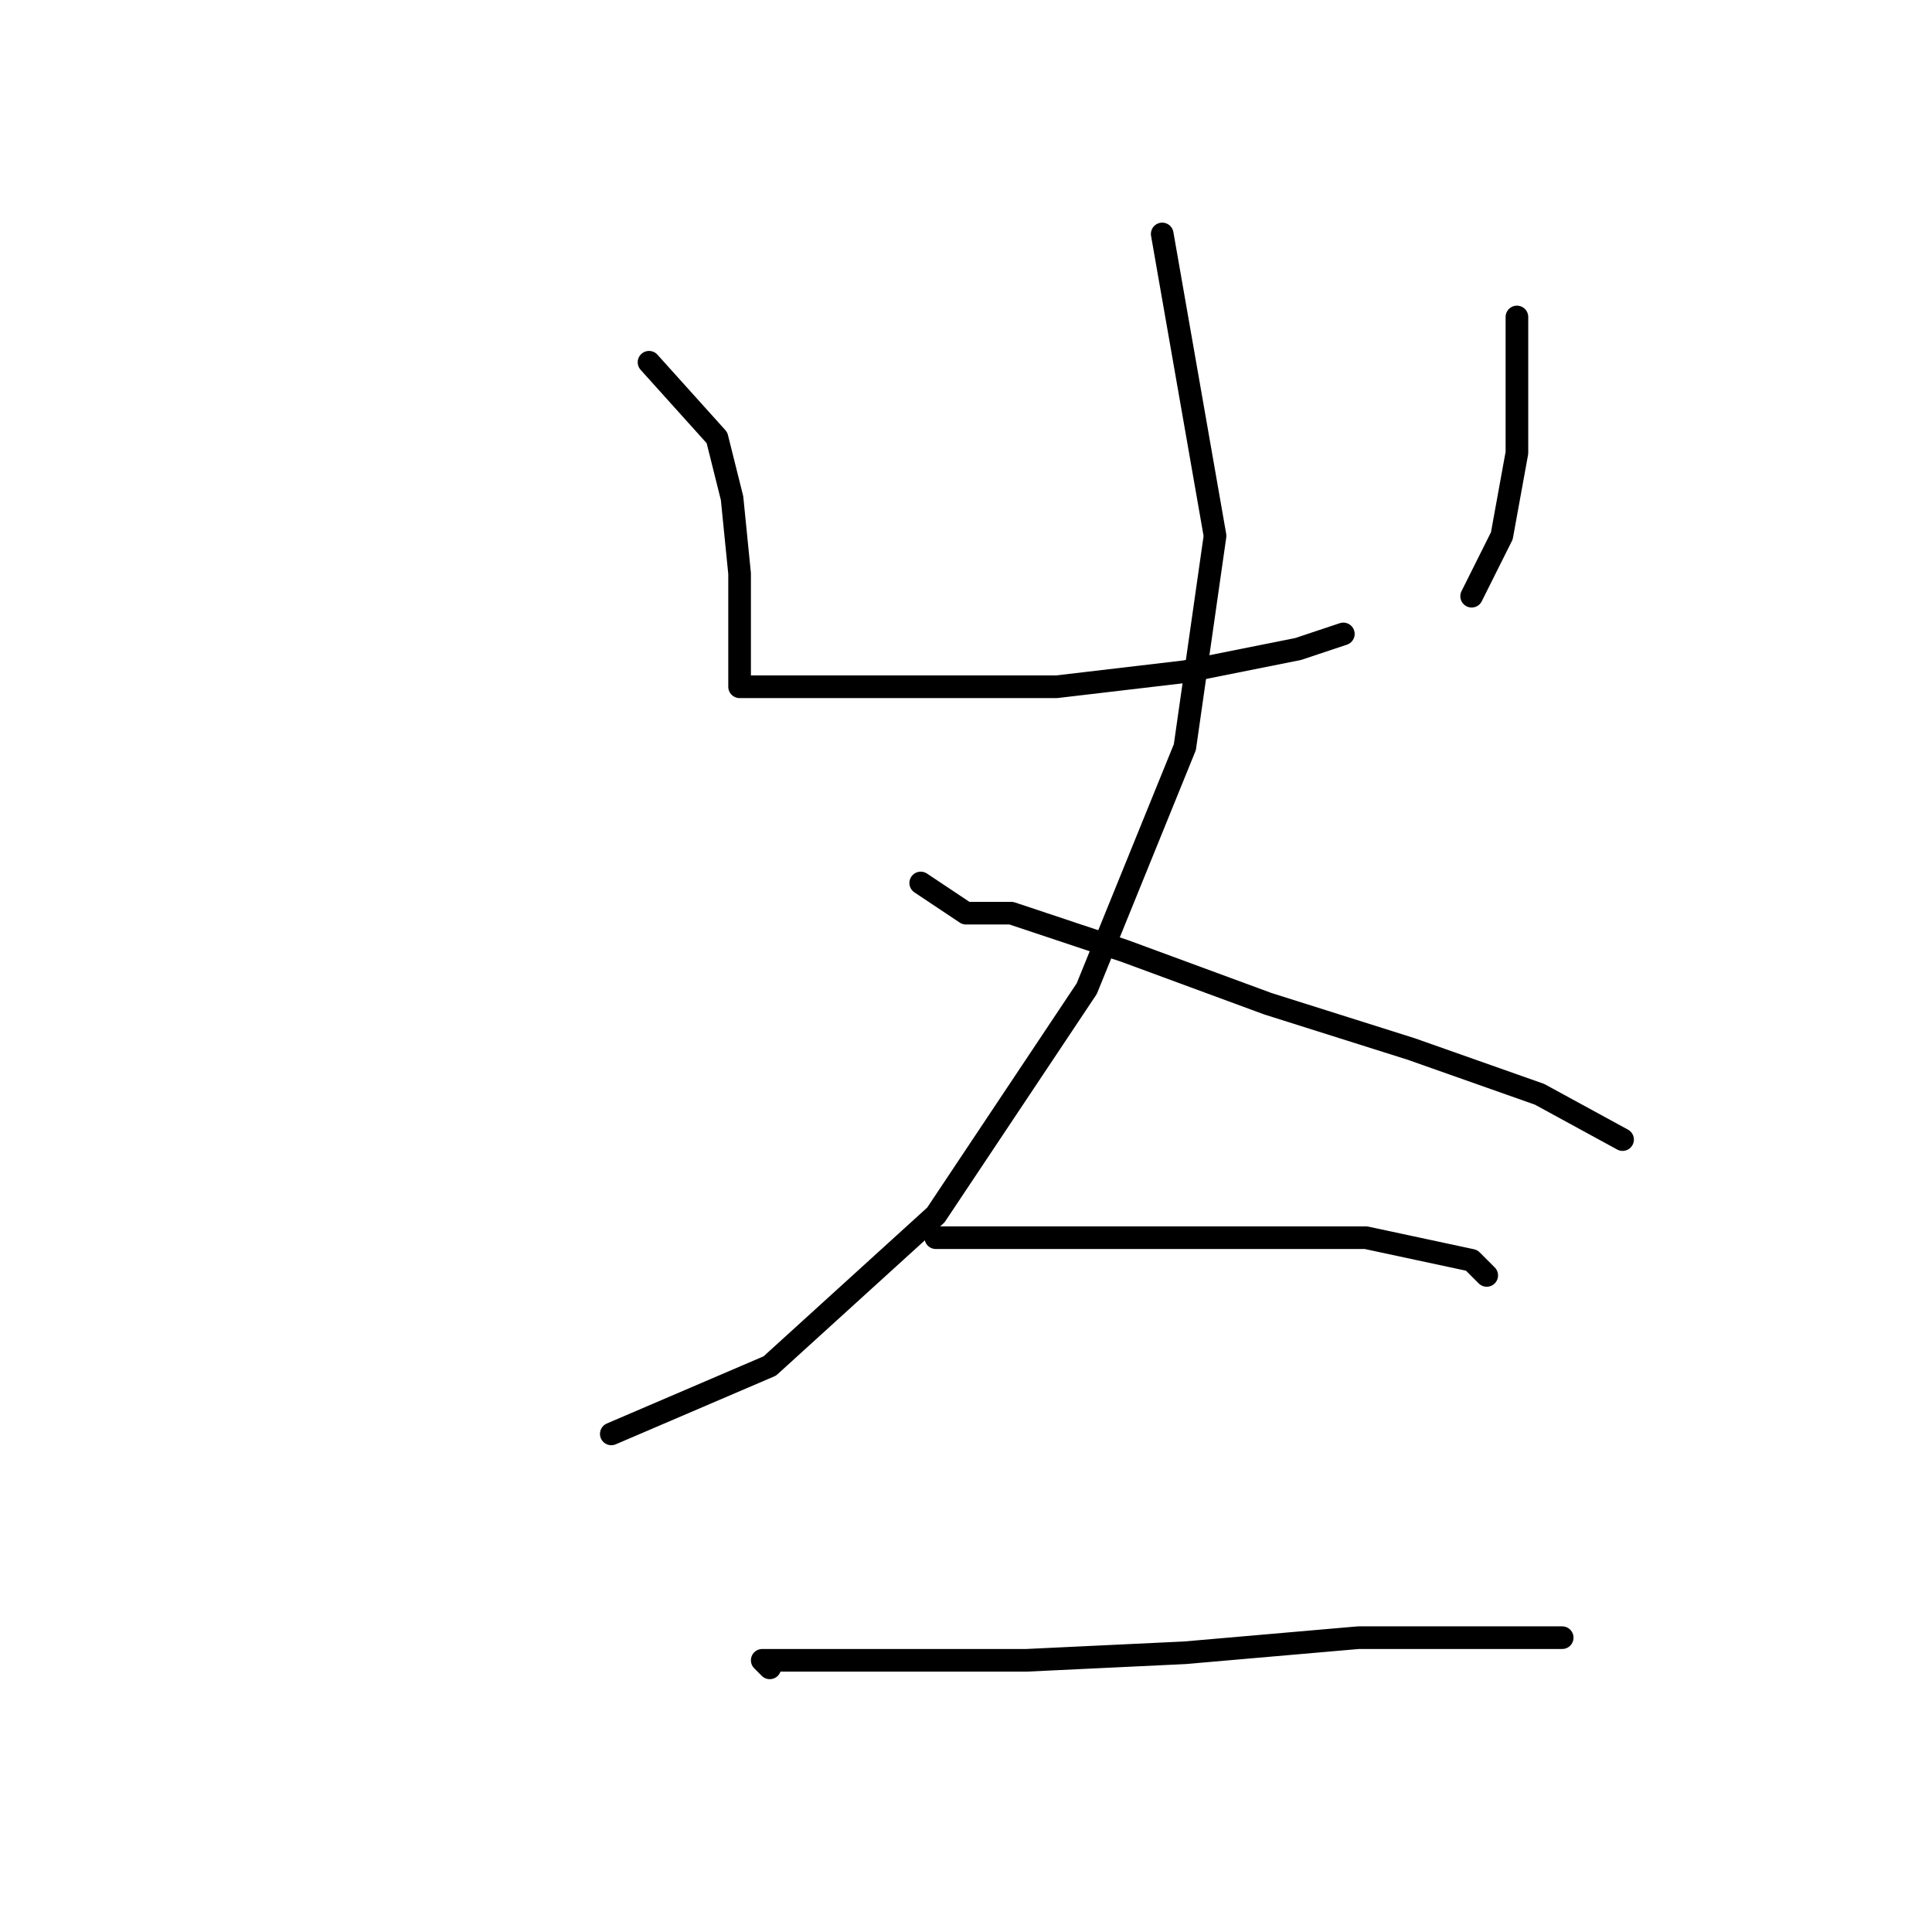 <?xml version="1.0" standalone="no"?>
    <svg width="256" height="256" xmlns="http://www.w3.org/2000/svg" version="1.1">
    <polyline stroke="black" stroke-width="3" stroke-linecap="round" fill="transparent" stroke-linejoin="round" points="86 48 95 58 97 66 98 76 98 85 98 89 98 91 99 91 100 91 105 91 114 91 126 91 140 91 157 89 172 86 178 84 178 84 " />
        <polyline stroke="black" stroke-width="3" stroke-linecap="round" fill="transparent" stroke-linejoin="round" points="201 42 201 60 199 71 195 79 195 79 " />
        <polyline stroke="black" stroke-width="3" stroke-linecap="round" fill="transparent" stroke-linejoin="round" points="154 31 161 71 157 99 144 131 124 161 102 181 81 190 81 190 " />
        <polyline stroke="black" stroke-width="3" stroke-linecap="round" fill="transparent" stroke-linejoin="round" points="122 117 128 121 134 121 149 126 168 133 187 139 204 145 215 151 215 151 " />
        <polyline stroke="black" stroke-width="3" stroke-linecap="round" fill="transparent" stroke-linejoin="round" points="124 164 133 164 146 164 164 164 181 164 195 167 197 169 197 169 " />
        <polyline stroke="black" stroke-width="3" stroke-linecap="round" fill="transparent" stroke-linejoin="round" points="102 221 101 220 116 220 136 220 157 219 180 217 207 217 207 217 " />
        </svg>
